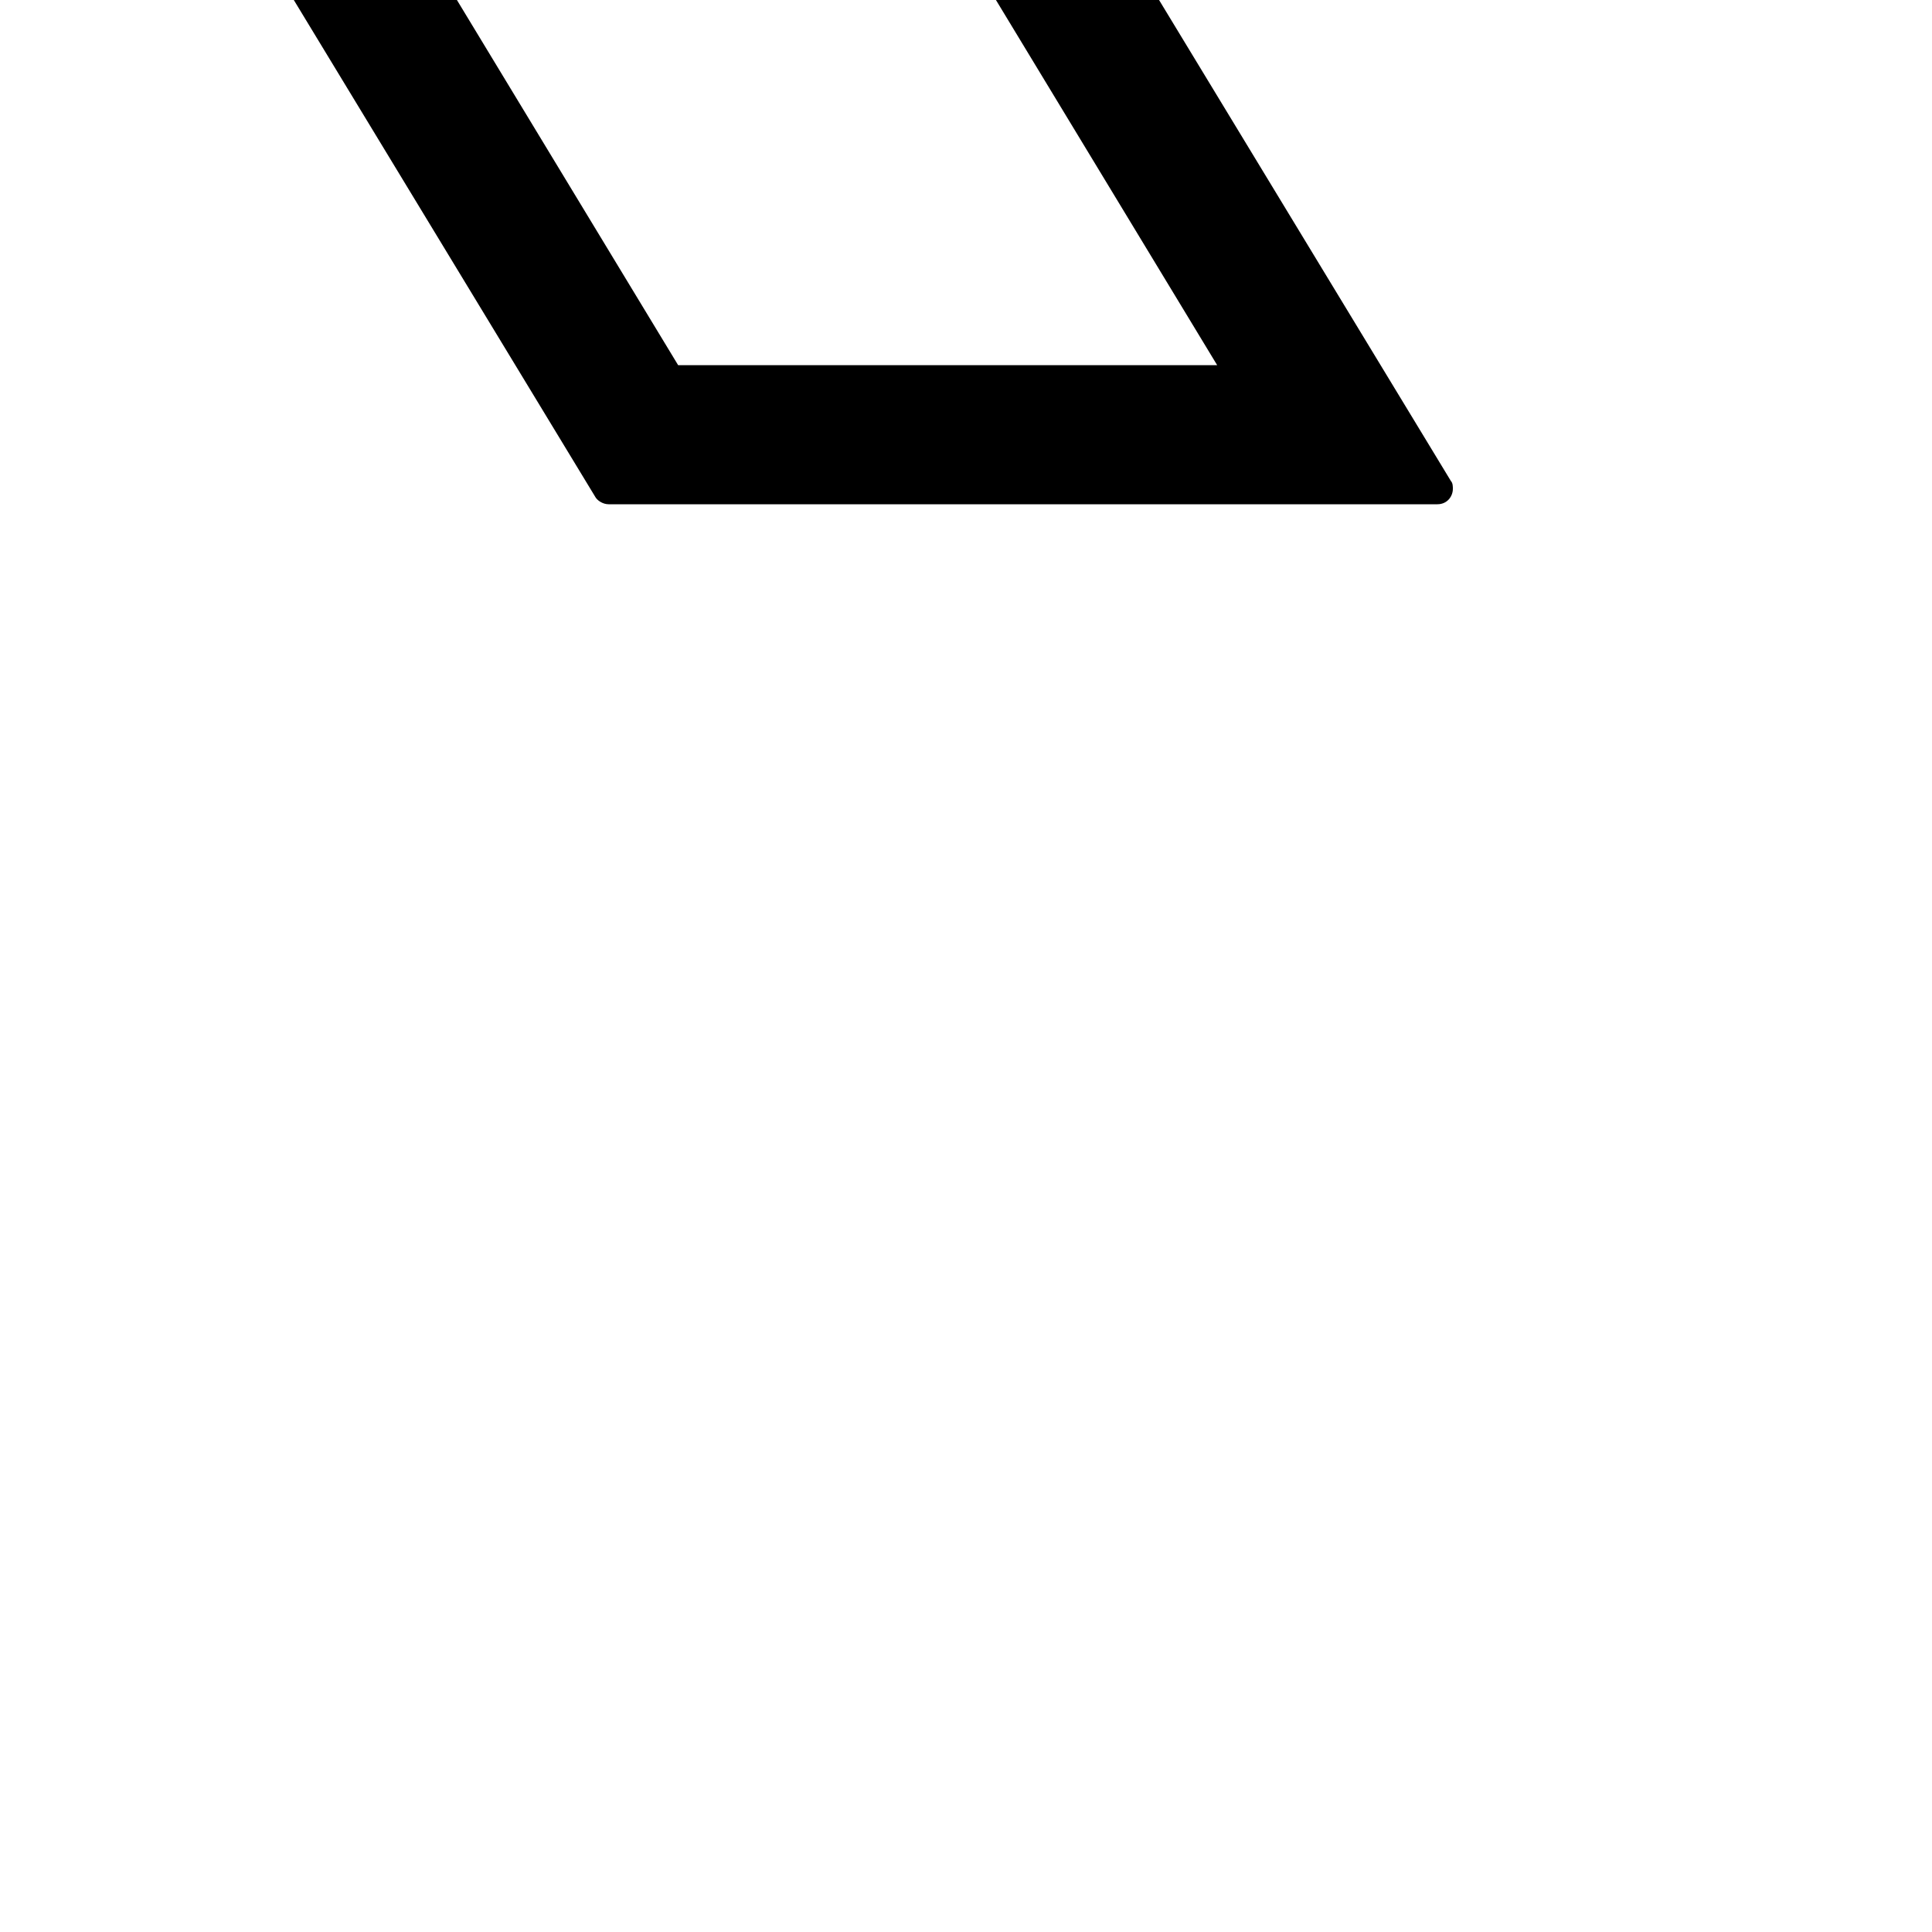 <?xml version="1.0" encoding="UTF-8"?> <!DOCTYPE svg PUBLIC "-//W3C//DTD SVG 1.1//EN" "http://www.w3.org/Graphics/SVG/1.1/DTD/svg11.dtd"> <svg xmlns="http://www.w3.org/2000/svg" xmlns:xlink="http://www.w3.org/1999/xlink" xmlns:ev="http://www.w3.org/2001/xml-events" version="1.1" baseProfile="full" height="1000.0" width="1000.0"> <path glyph-name="noteheads.s0slash" d="M122 -189h279l229 378h-279zM8 -261c-5 0 -8 4 -8 8c0 1 0 3 1 4l307 506c1 2 4 4 7 4h429c5 0 8 -4 8 -8c0 -1 0 -3 -1 -4l-307 -506c-1 -2 -4 -4 -7 -4h-429z" /> </svg>
